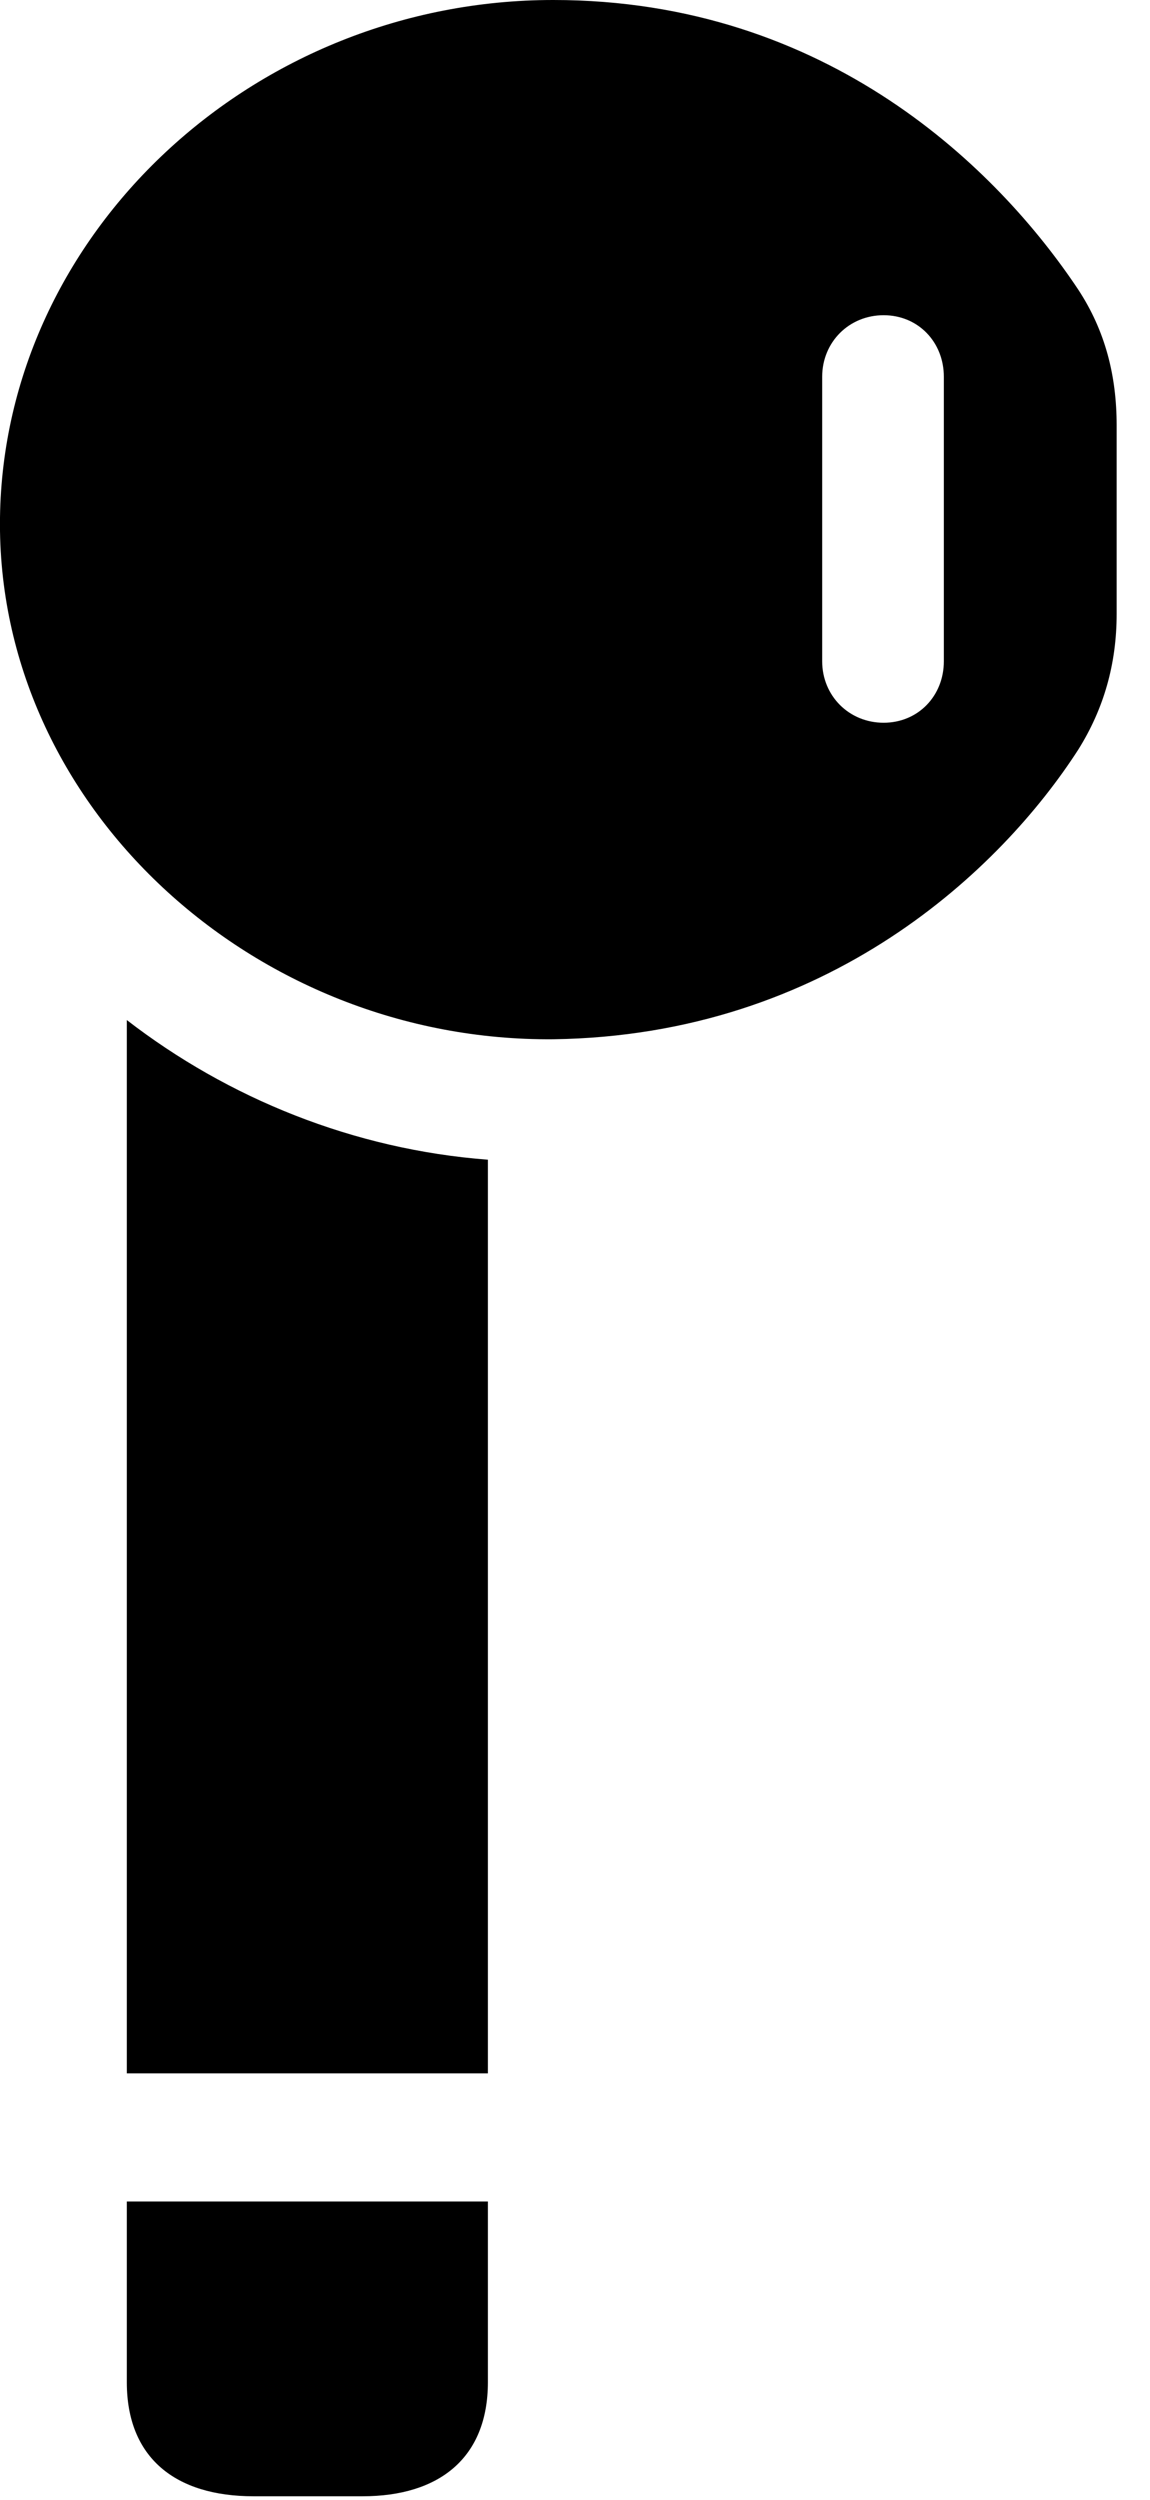 <svg version="1.1" xmlns="http://www.w3.org/2000/svg" xmlns:xlink="http://www.w3.org/1999/xlink" viewBox="0 0 12.278 26.674">
 <g>
  
  <path d="M5.907 11.088C8.846 11.047 10.692 9.27 11.512 7.998C11.786 7.561 11.922 7.082 11.922 6.549L11.922 4.539C11.922 4.006 11.799 3.527 11.512 3.09C10.665 1.818 8.846 0 5.907 0C2.707 0 0.041 2.488 0 5.523C-0.041 8.6 2.707 11.115 5.907 11.088ZM9.434 7.711C9.065 7.711 8.778 7.424 8.778 7.055L8.778 4.02C8.778 3.65 9.065 3.363 9.434 3.363C9.803 3.363 10.077 3.65 10.077 4.02L10.077 7.055C10.077 7.424 9.803 7.711 9.434 7.711ZM5.209 22.121L5.209 12.373C3.774 12.264 2.434 11.717 1.354 10.883L1.354 22.121ZM3.87 26.633C4.69 26.633 5.209 26.223 5.209 25.416L5.209 23.488L1.354 23.488L1.354 25.416C1.354 26.223 1.873 26.633 2.707 26.633Z" style="fill:hsl(0 0 0/0.85)"></path>
 </g>
</svg>